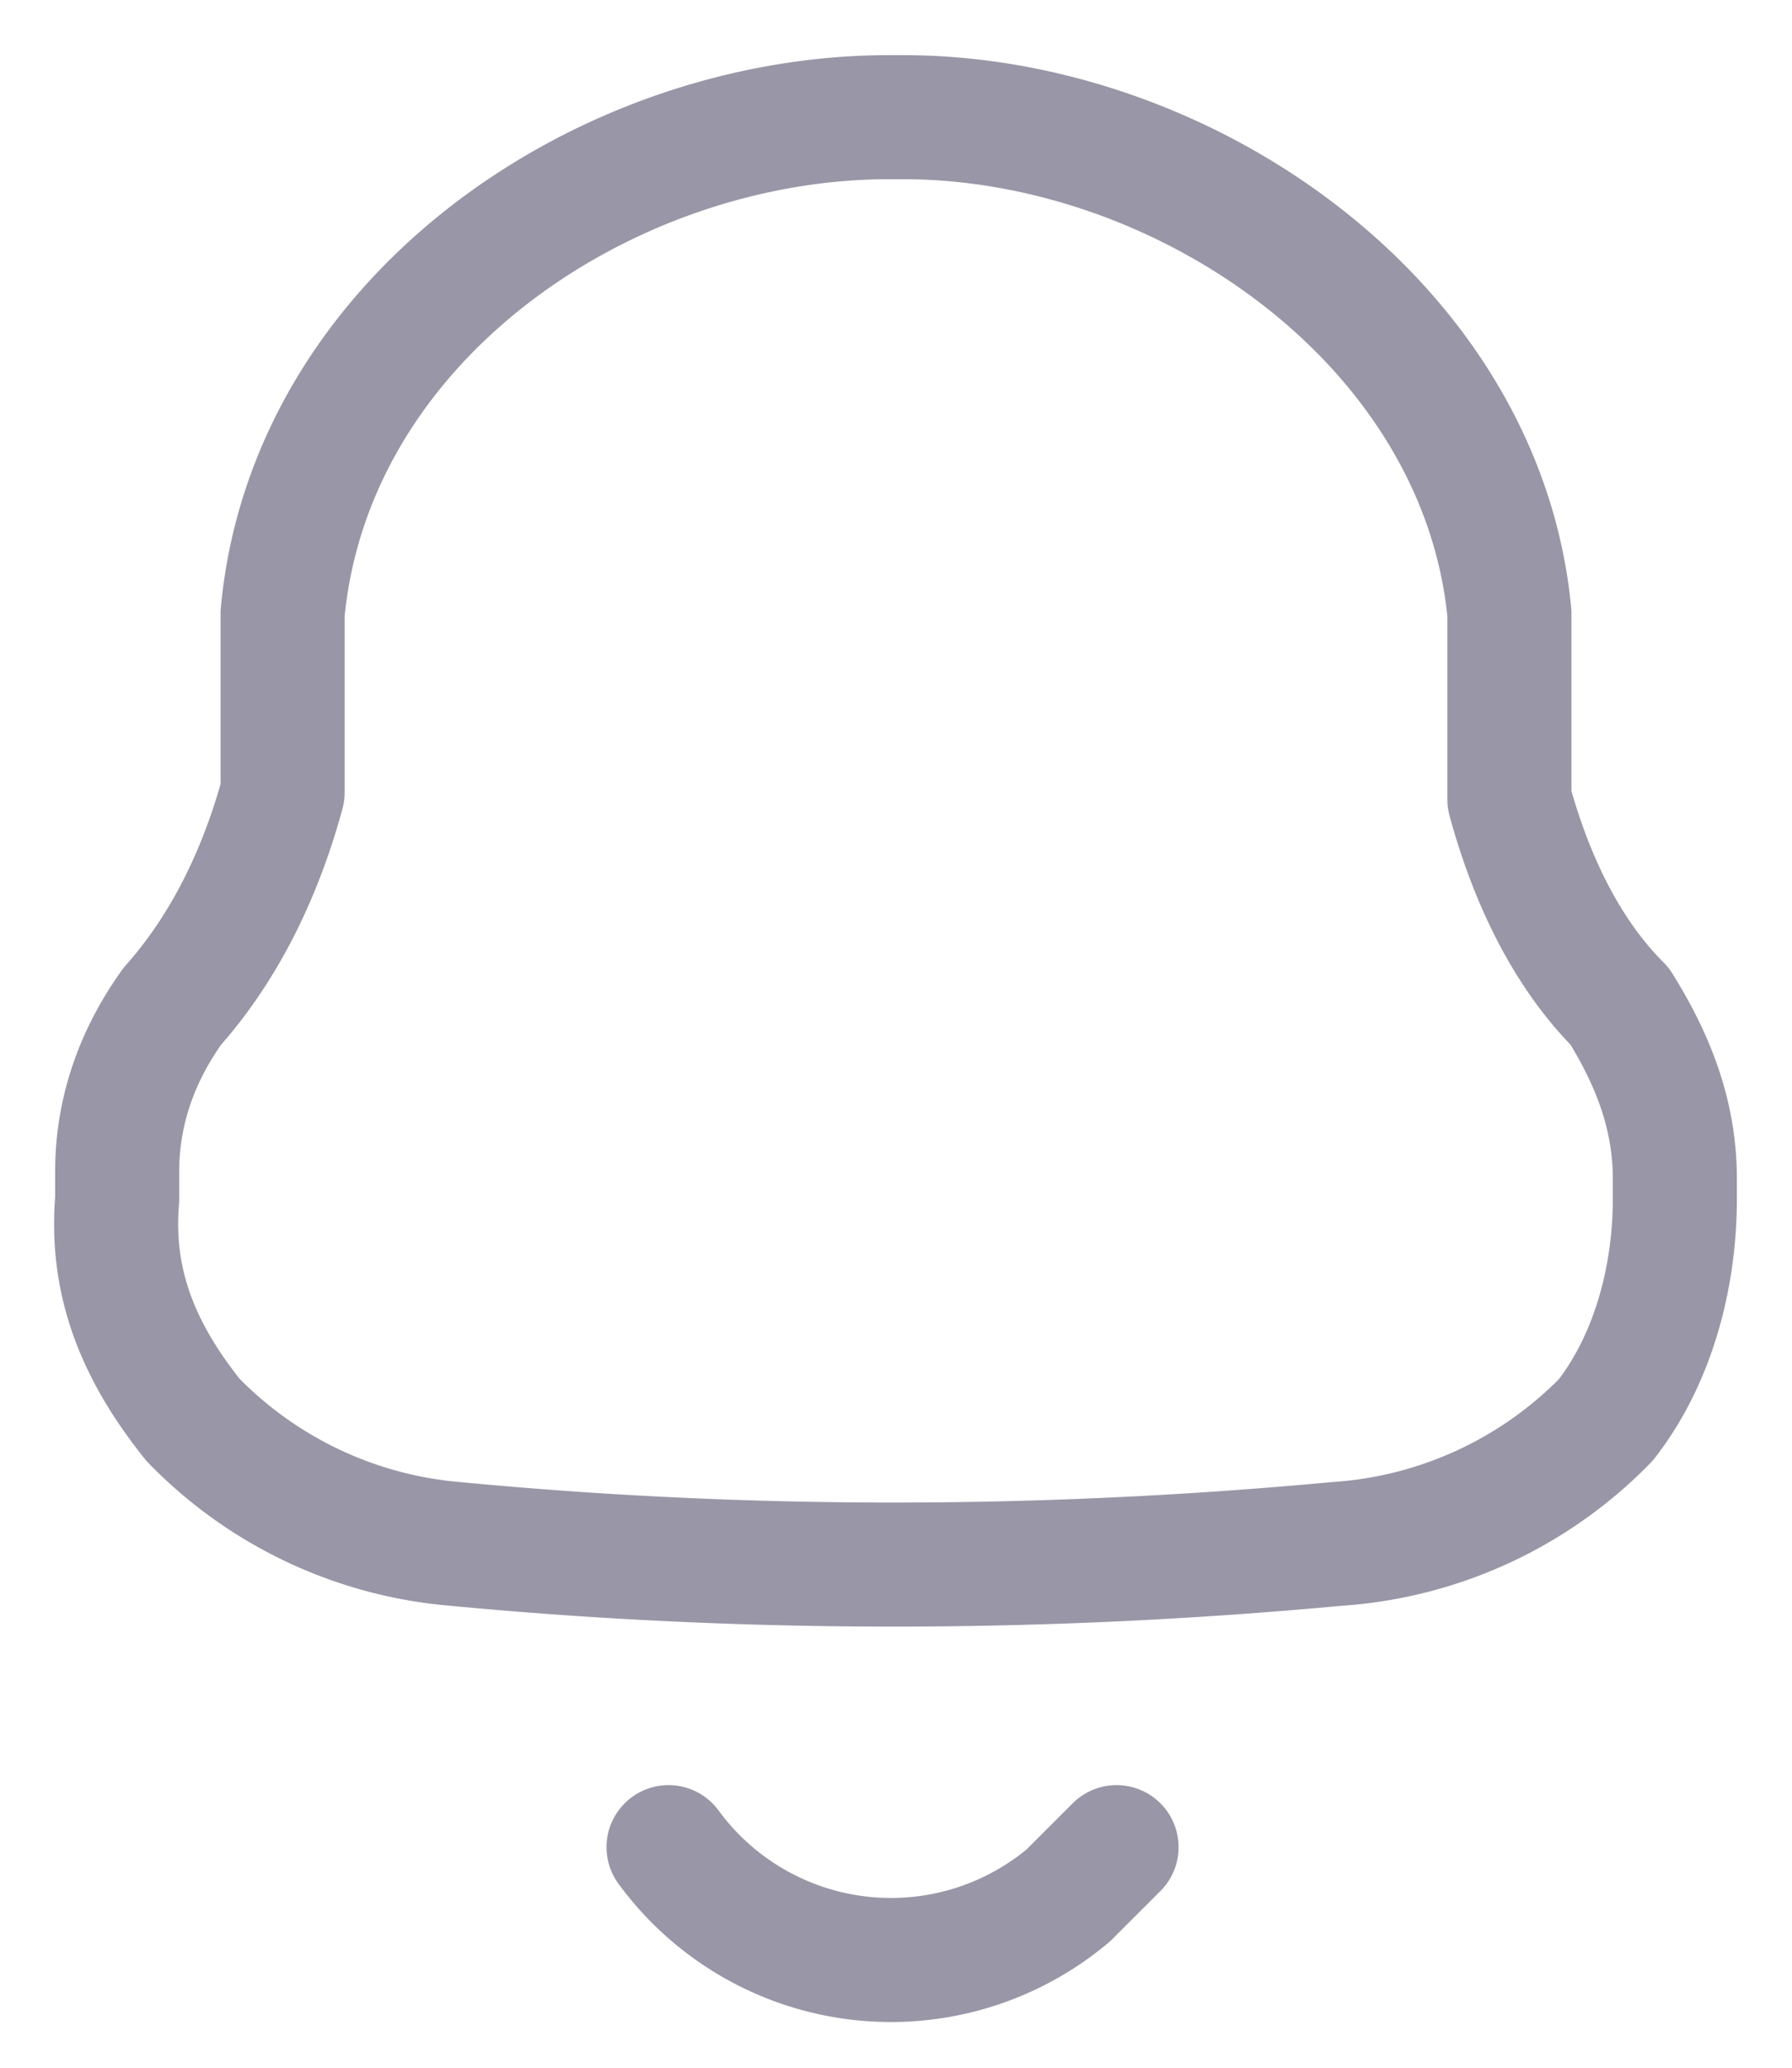 <svg xmlns="http://www.w3.org/2000/svg" width="26" height="30" fill="none" viewBox="0 0 26 30">
<path stroke="#9996A7" stroke-linecap="round" stroke-linejoin="round" stroke-width="1.8" d="M1.7 17.4V17c0-.9.3-1.7.8-2.4.8-.9 1.3-2 1.6-3.1V8.9c.4-4.3 4.7-7.2 8.8-7.2h.2c4.1 0 8.4 3 8.8 7.2v2.7c.3 1.1.8 2.2 1.6 3 .5.8.8 1.6.8 2.5v.3c0 1.1-.3 2.3-1 3.2a6 6 0 0 1-3.9 1.8c-4.3.4-8.6.4-12.8 0a6 6 0 0 1-3.8-1.8c-.8-1-1.2-2-1.1-3.2Z" clip-rule="evenodd"/>
<path stroke="#9996A7" stroke-linecap="round" stroke-linejoin="round" stroke-width="1.8" d="M9.7 26.8a4 4 0 0 0 5.8.7l.7-.7"/>
</svg>